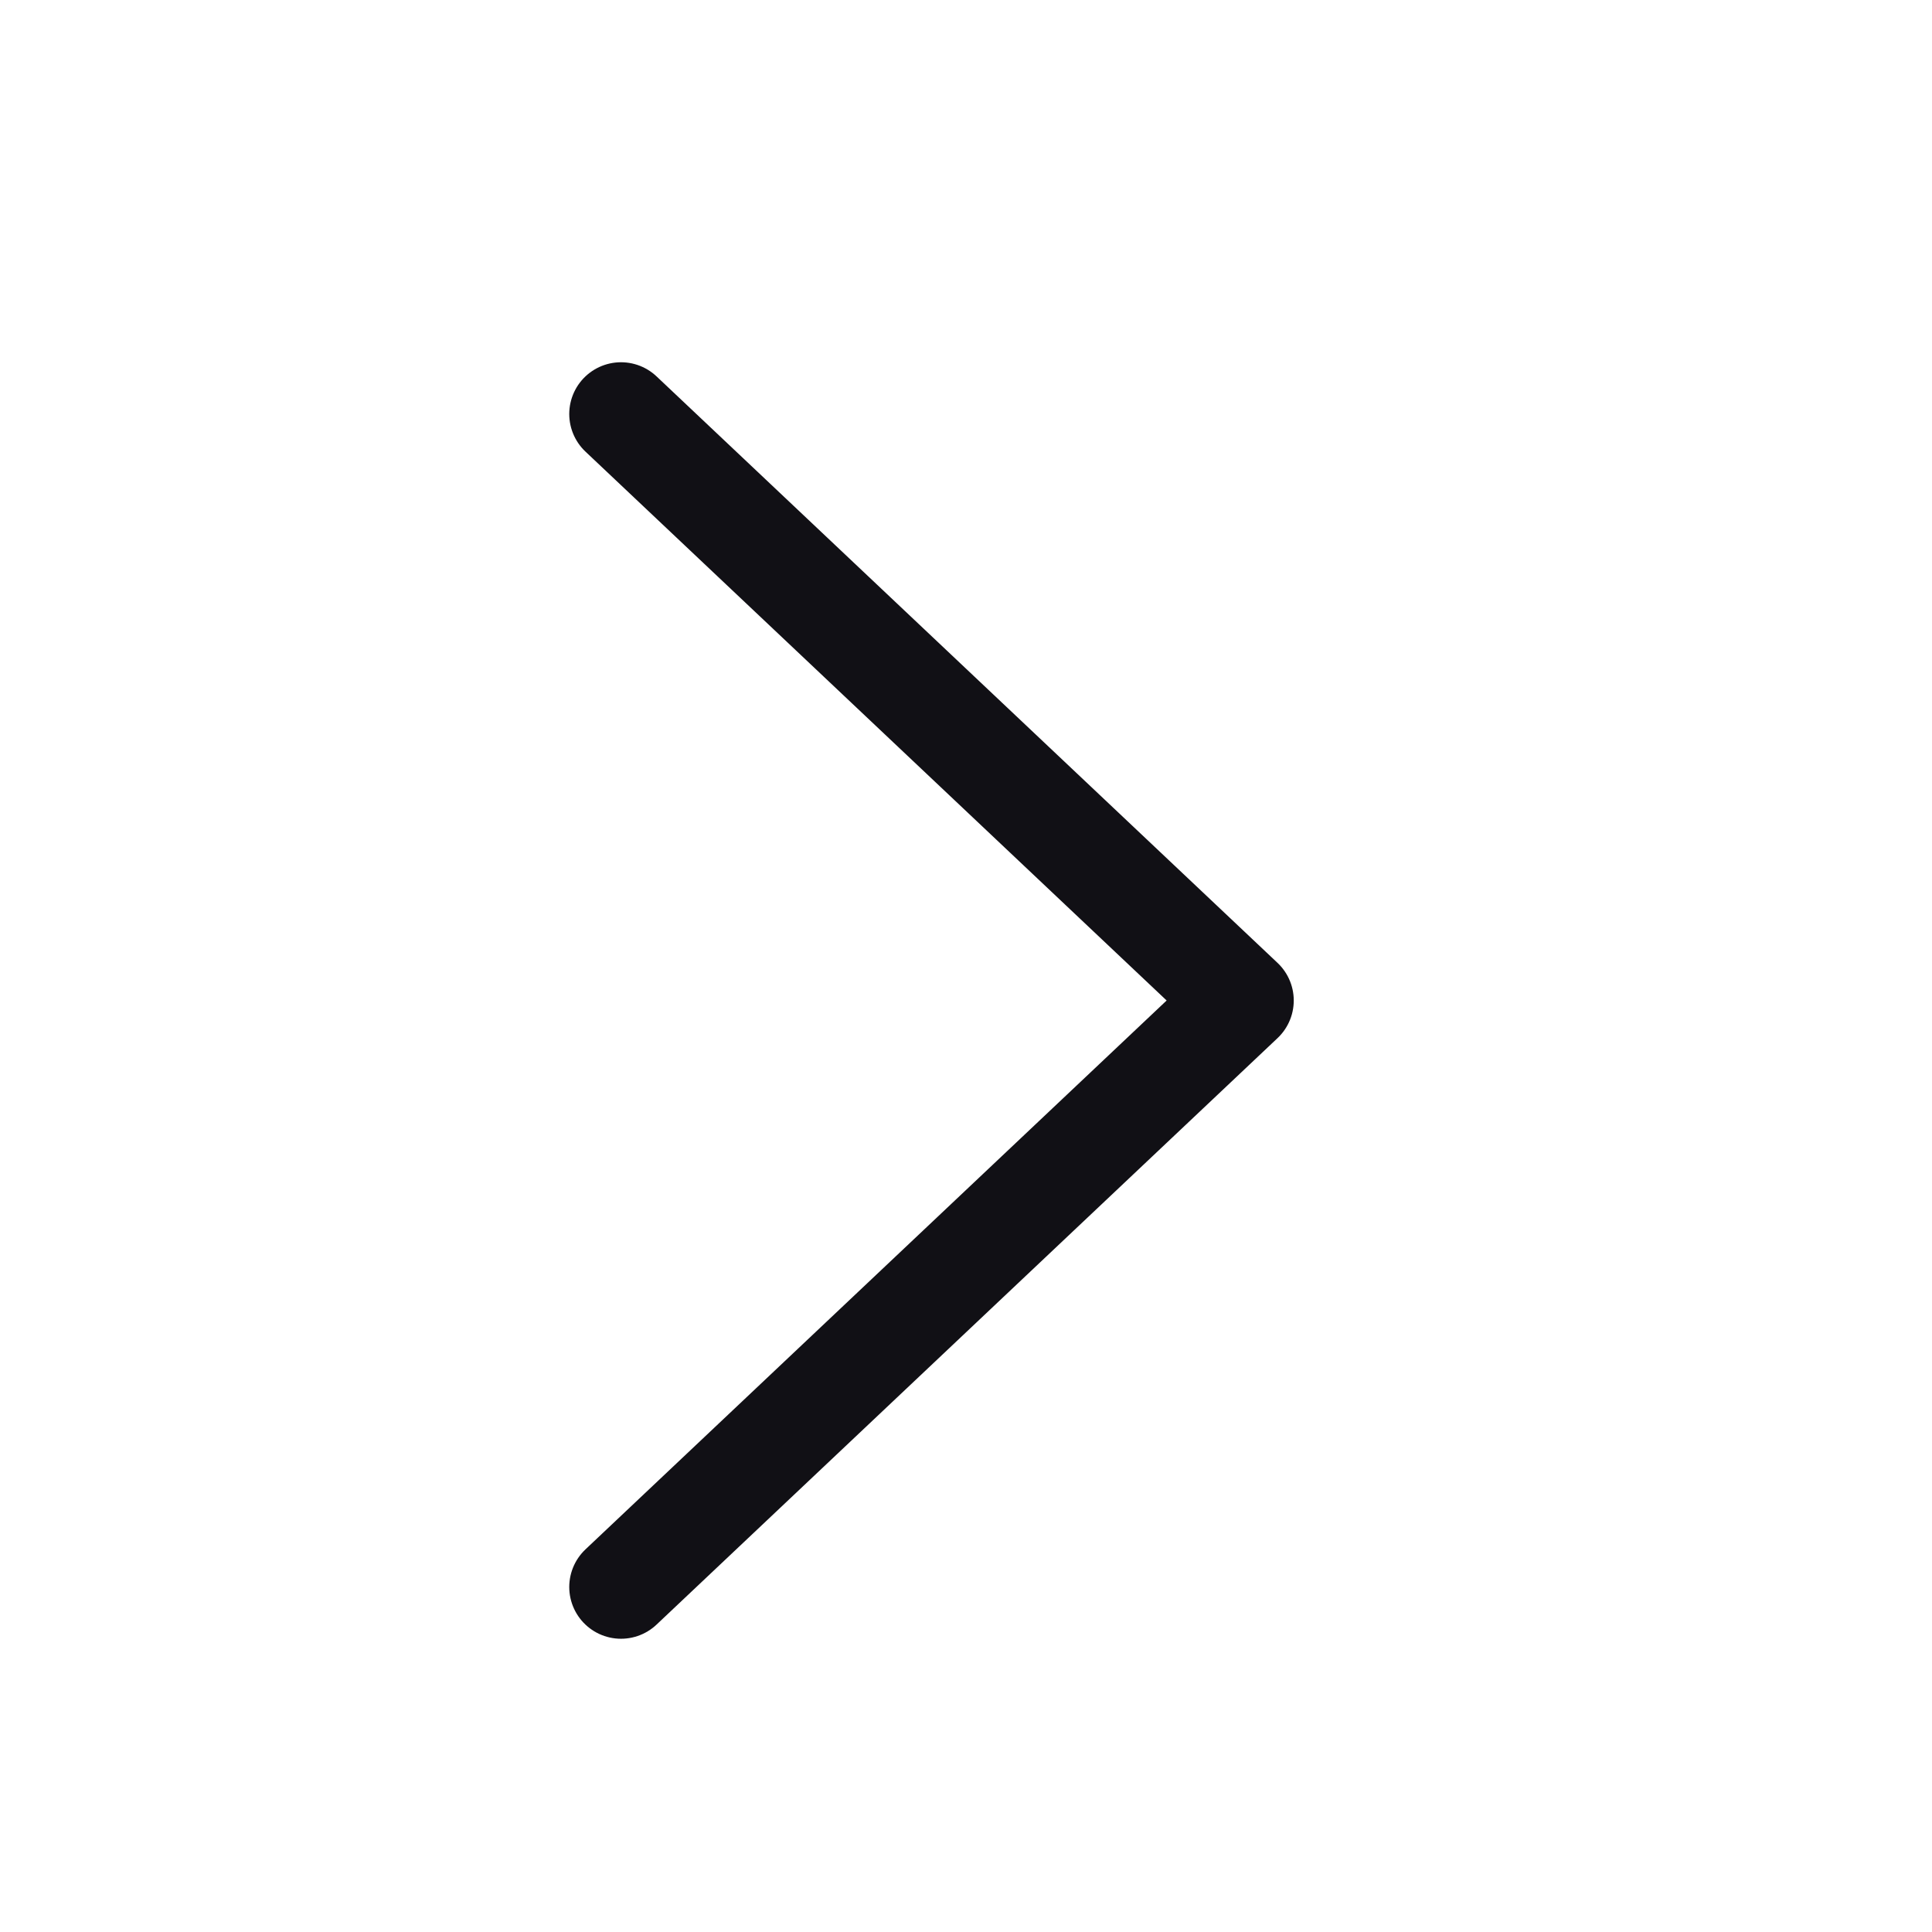 <svg width="28" height="28" viewBox="0 0 28 28" fill="none" xmlns="http://www.w3.org/2000/svg">
<path d="M9 6L18 14.5L9 23" stroke="#111015" stroke-width="1.5" stroke-linecap="round" stroke-linejoin="round"/>
</svg>
